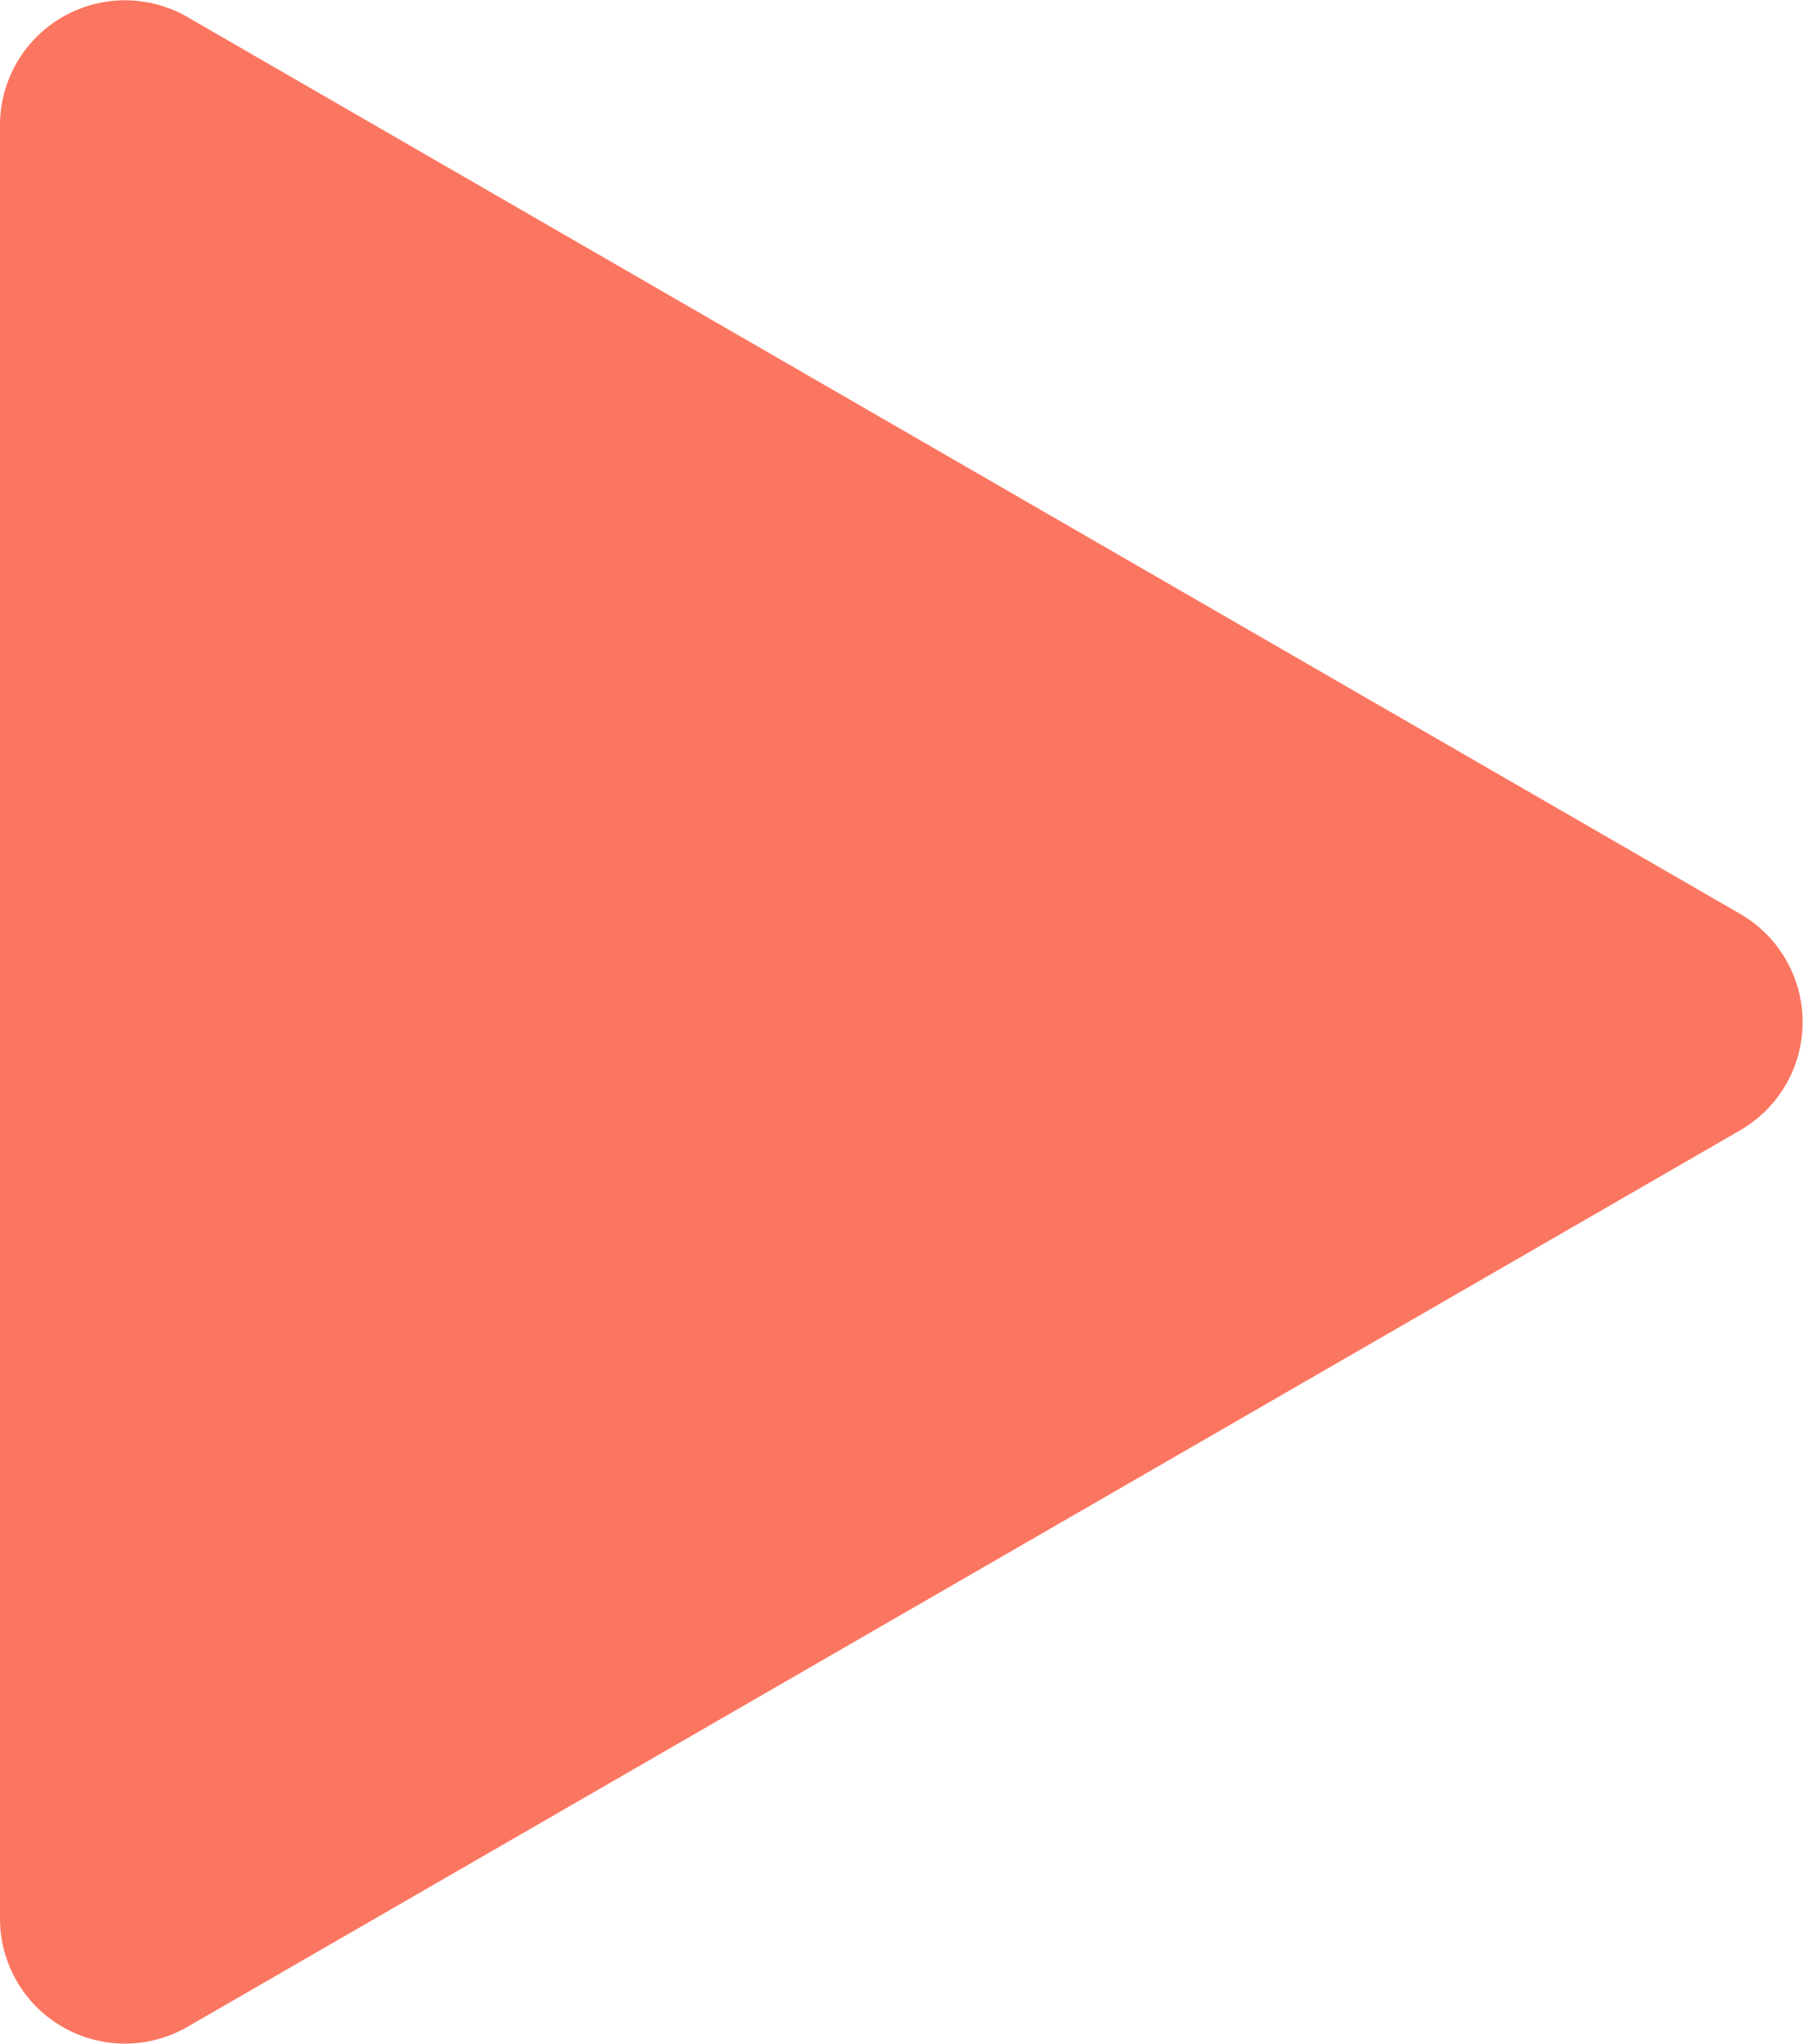 <svg xmlns="http://www.w3.org/2000/svg" viewBox="0 0 126.25 143.1"><defs><style>.cls-1{fill:#fb7660;}</style></defs><title>Asset 4</title><g id="Layer_2" data-name="Layer 2"><g id="Layer_1-2" data-name="Layer 1"><path class="cls-1" d="M121.87,64,13.12,1.19A8.75,8.75,0,0,0,0,8.76V134.34a8.75,8.75,0,0,0,13.12,7.58L121.87,79.13A8.75,8.75,0,0,0,121.87,64Z"/></g></g></svg>